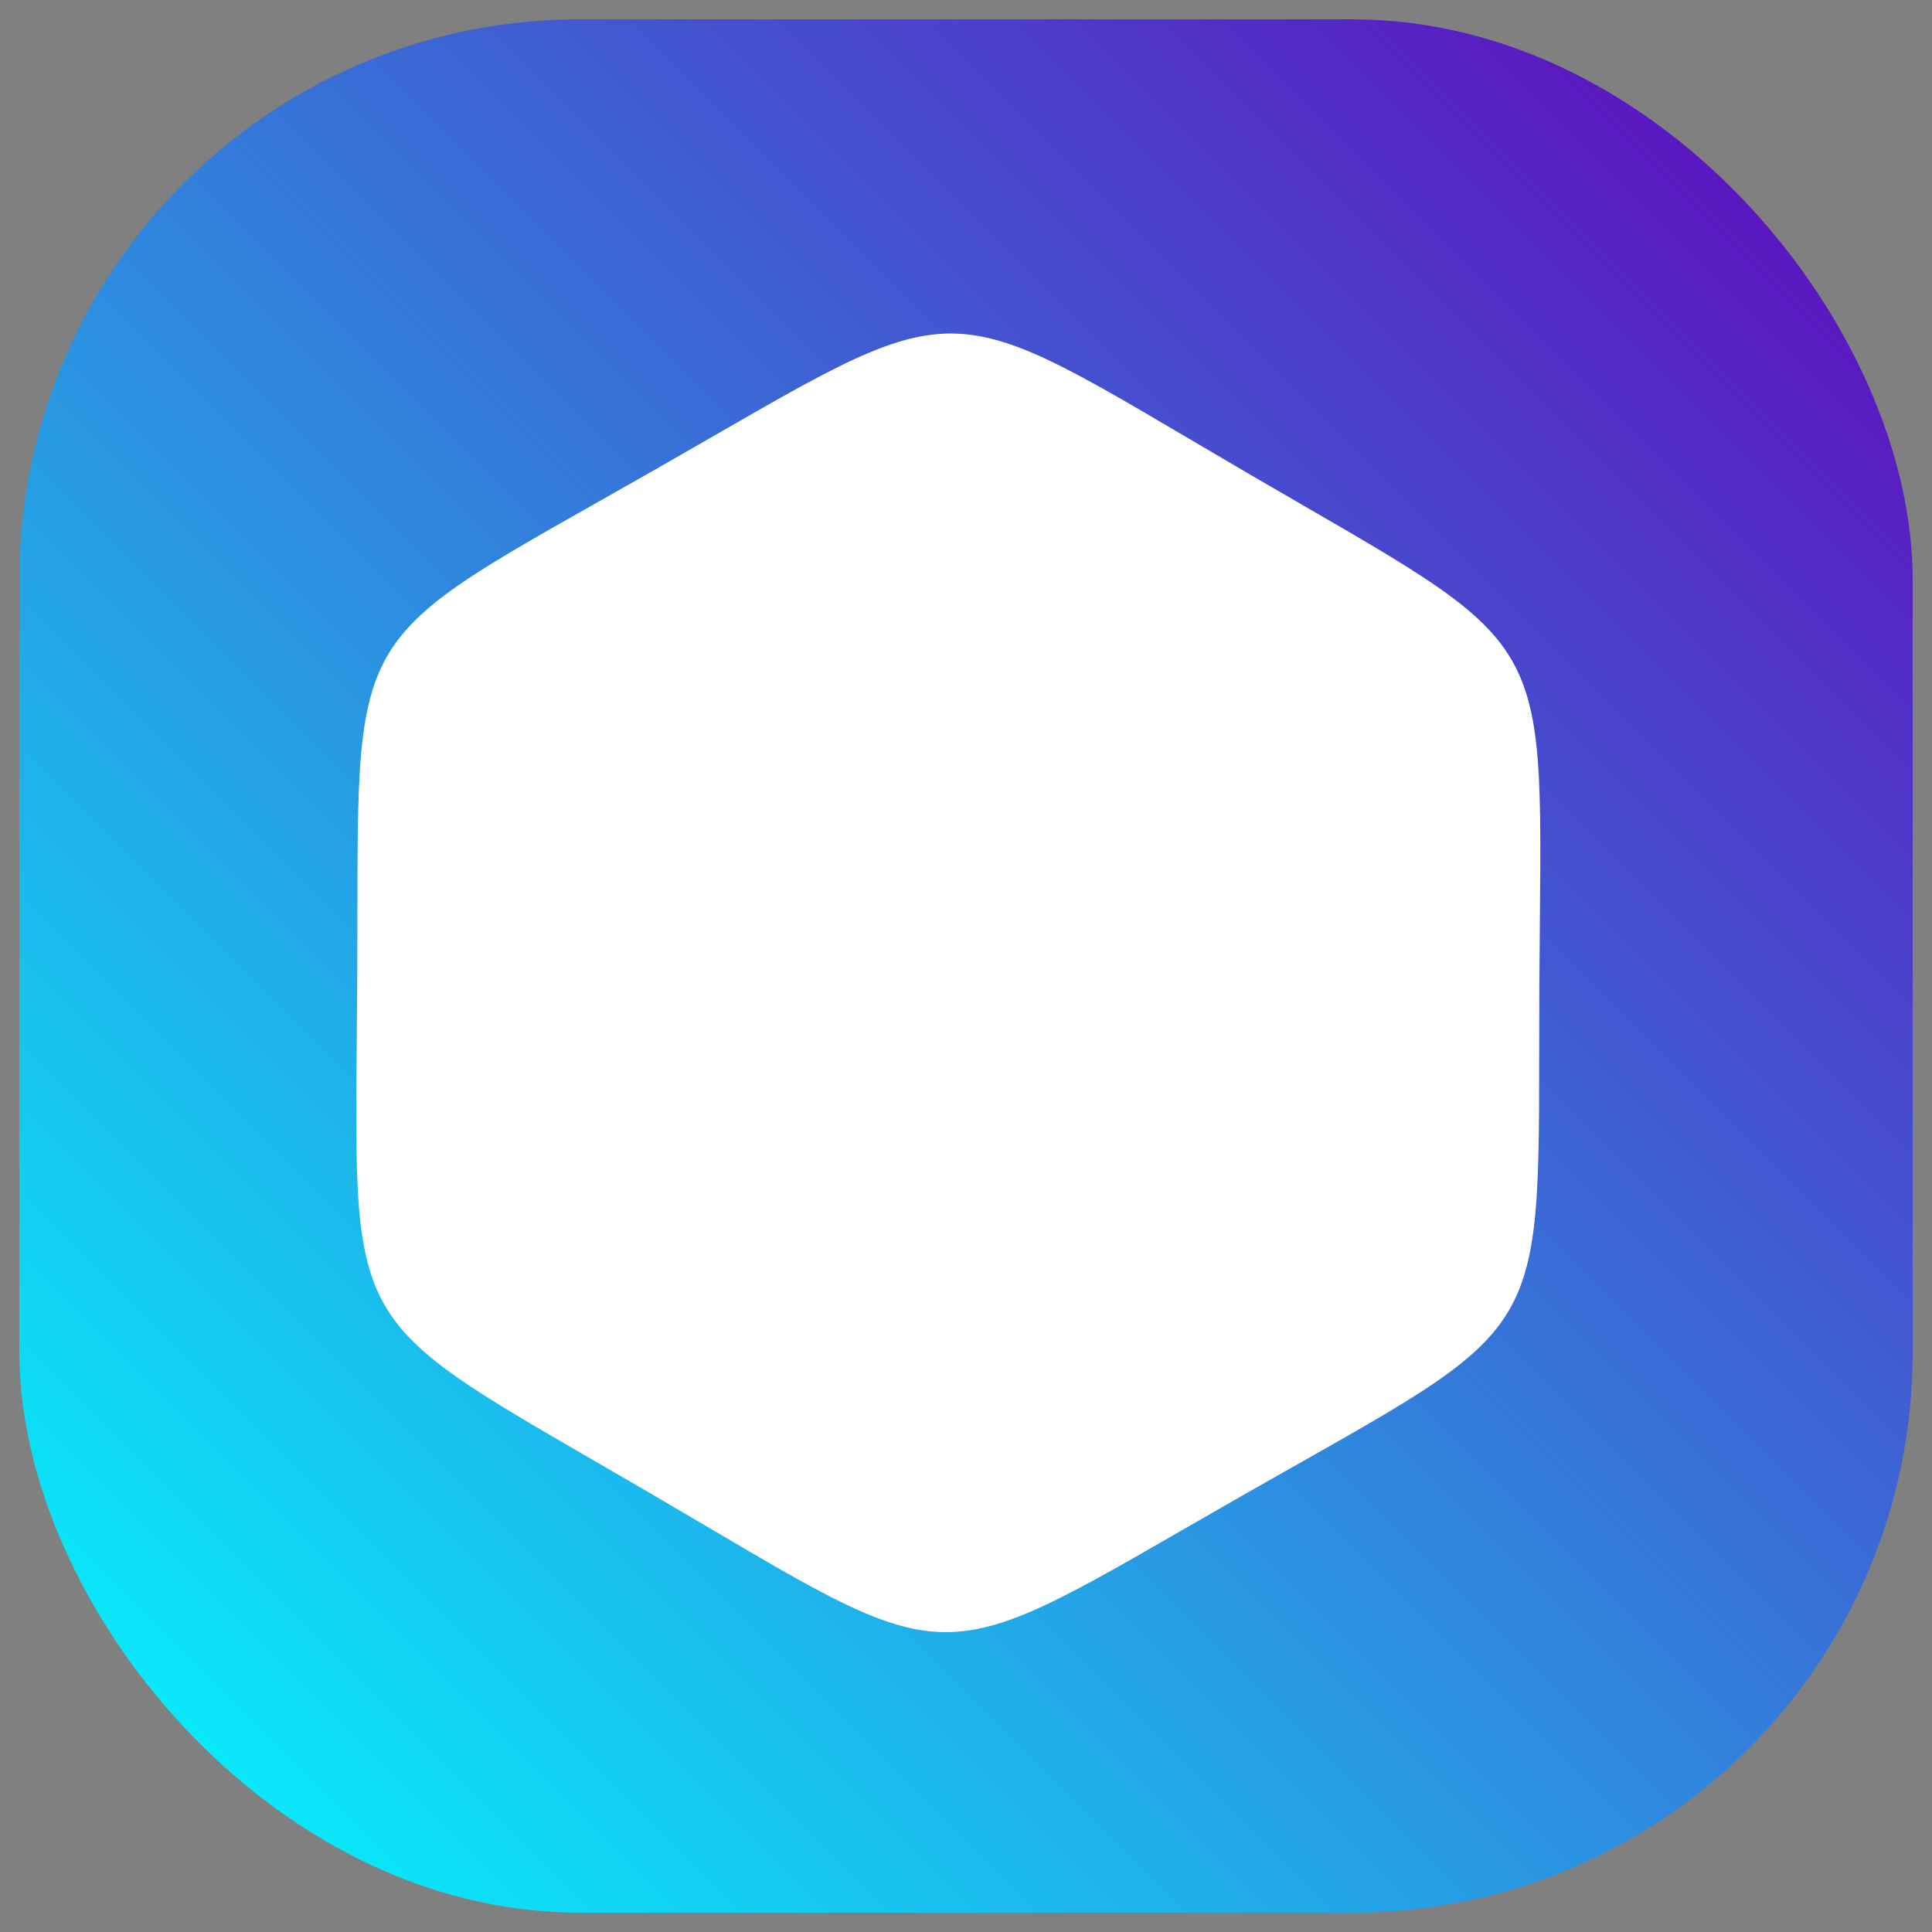 <?xml version="1.0" encoding="UTF-8" standalone="no"?>
<!-- Created with Inkscape (http://www.inkscape.org/) -->

<svg
   xmlns:dc="http://purl.org/dc/elements/1.1/"
   xmlns:cc="http://creativecommons.org/ns#"
   xmlns:rdf="http://www.w3.org/1999/02/22-rdf-syntax-ns#"
   xmlns:svg="http://www.w3.org/2000/svg"
   xmlns="http://www.w3.org/2000/svg"
   xmlns:xlink="http://www.w3.org/1999/xlink"
   xmlns:sodipodi="http://sodipodi.sourceforge.net/DTD/sodipodi-0.dtd"
   xmlns:inkscape="http://www.inkscape.org/namespaces/inkscape"
   width="500px"
   height="500px"
   viewBox="0 0 500 500"
   version="1.1"
   id="SVGRoot"
   inkscape:version="0.92.4 (5da689c313, 2019-01-14)"
   sodipodi:docname="iconPlain.svg">
  <rect x="0" y="0" width="500" height="500" fill="#808080" stroke="none"/>
  <defs
     id="defs838">
    <linearGradient
       inkscape:collect="always"
       id="linearGradient1400">
      <stop
         style="stop-color:#00ffff;stop-opacity:1;"
         offset="0"
         id="stop1396" />
      <stop
         style="stop-color:#6400b9;stop-opacity:1"
         offset="1"
         id="stop1398" />
    </linearGradient>
    <linearGradient
       inkscape:collect="always"
       xlink:href="#linearGradient1400"
       id="linearGradient1402"
       x1="5"
       y1="495"
       x2="495"
       y2="5"
       gradientUnits="userSpaceOnUse" />
  </defs>
  <sodipodi:namedview
     id="base"
     pagecolor="#000011"
     bordercolor="#666666"
     borderopacity="1.0"
     inkscape:pageopacity="0"
     inkscape:pageshadow="2"
     inkscape:zoom="1.4"
     inkscape:cx="133.92857"
     inkscape:cy="250"
     inkscape:document-units="px"
     inkscape:current-layer="layer1"
     showgrid="false"
     inkscape:window-width="1920"
     inkscape:window-height="1017"
     inkscape:window-x="-8"
     inkscape:window-y="-8"
     inkscape:window-maximized="1" />
  <g
     inkscape:label="Layer 1"
     inkscape:groupmode="layer"
     id="layer1">
    <rect
       style="fill:url(#linearGradient1402);stroke:none;stroke-width:10.075;stroke-miterlimit:4;stroke-dasharray:none;stroke-opacity:1;fill-opacity:1"
       id="rect851"
       width="490"
       height="490"
       x="5"
       y="5"
       rx="145"
       ry="145" />
    <path
       sodipodi:type="star"
       style="fill:#ffffff;stroke:none;stroke-width:10.075;stroke-miterlimit:4;stroke-dasharray:none;stroke-opacity:1"
       id="path1404"
       sodipodi:sides="6"
       sodipodi:cx="132.85715"
       sodipodi:cy="152.85715"
       sodipodi:r1="140.68346"
       sodipodi:r2="70.341728"
       sodipodi:arg1="1.0025095"
       sodipodi:arg2="1.5261083"
       inkscape:flatsided="true"
       inkscape:rounded="0.62"
       inkscape:randomized="0"
       d="M 208.571,271.429 C 135.057,318.371 145.439,317.907 68.028,277.713 -9.382,237.52 -3.789,246.279 -7.686,159.142 -11.582,72.005 -16.371,81.229 57.143,34.286 130.657,-12.657 120.275,-12.193 197.686,28.001 c 77.411,40.194 71.818,31.435 75.714,118.571 3.897,87.137 8.686,77.913 -64.829,124.856 z"
       inkscape:transform-center-x="-3.422356"
       inkscape:transform-center-y="-11.726175"
       transform="matrix(1.086,0.054,-0.054,1.086,109.391,81.176)" />
  </g>
</svg>
